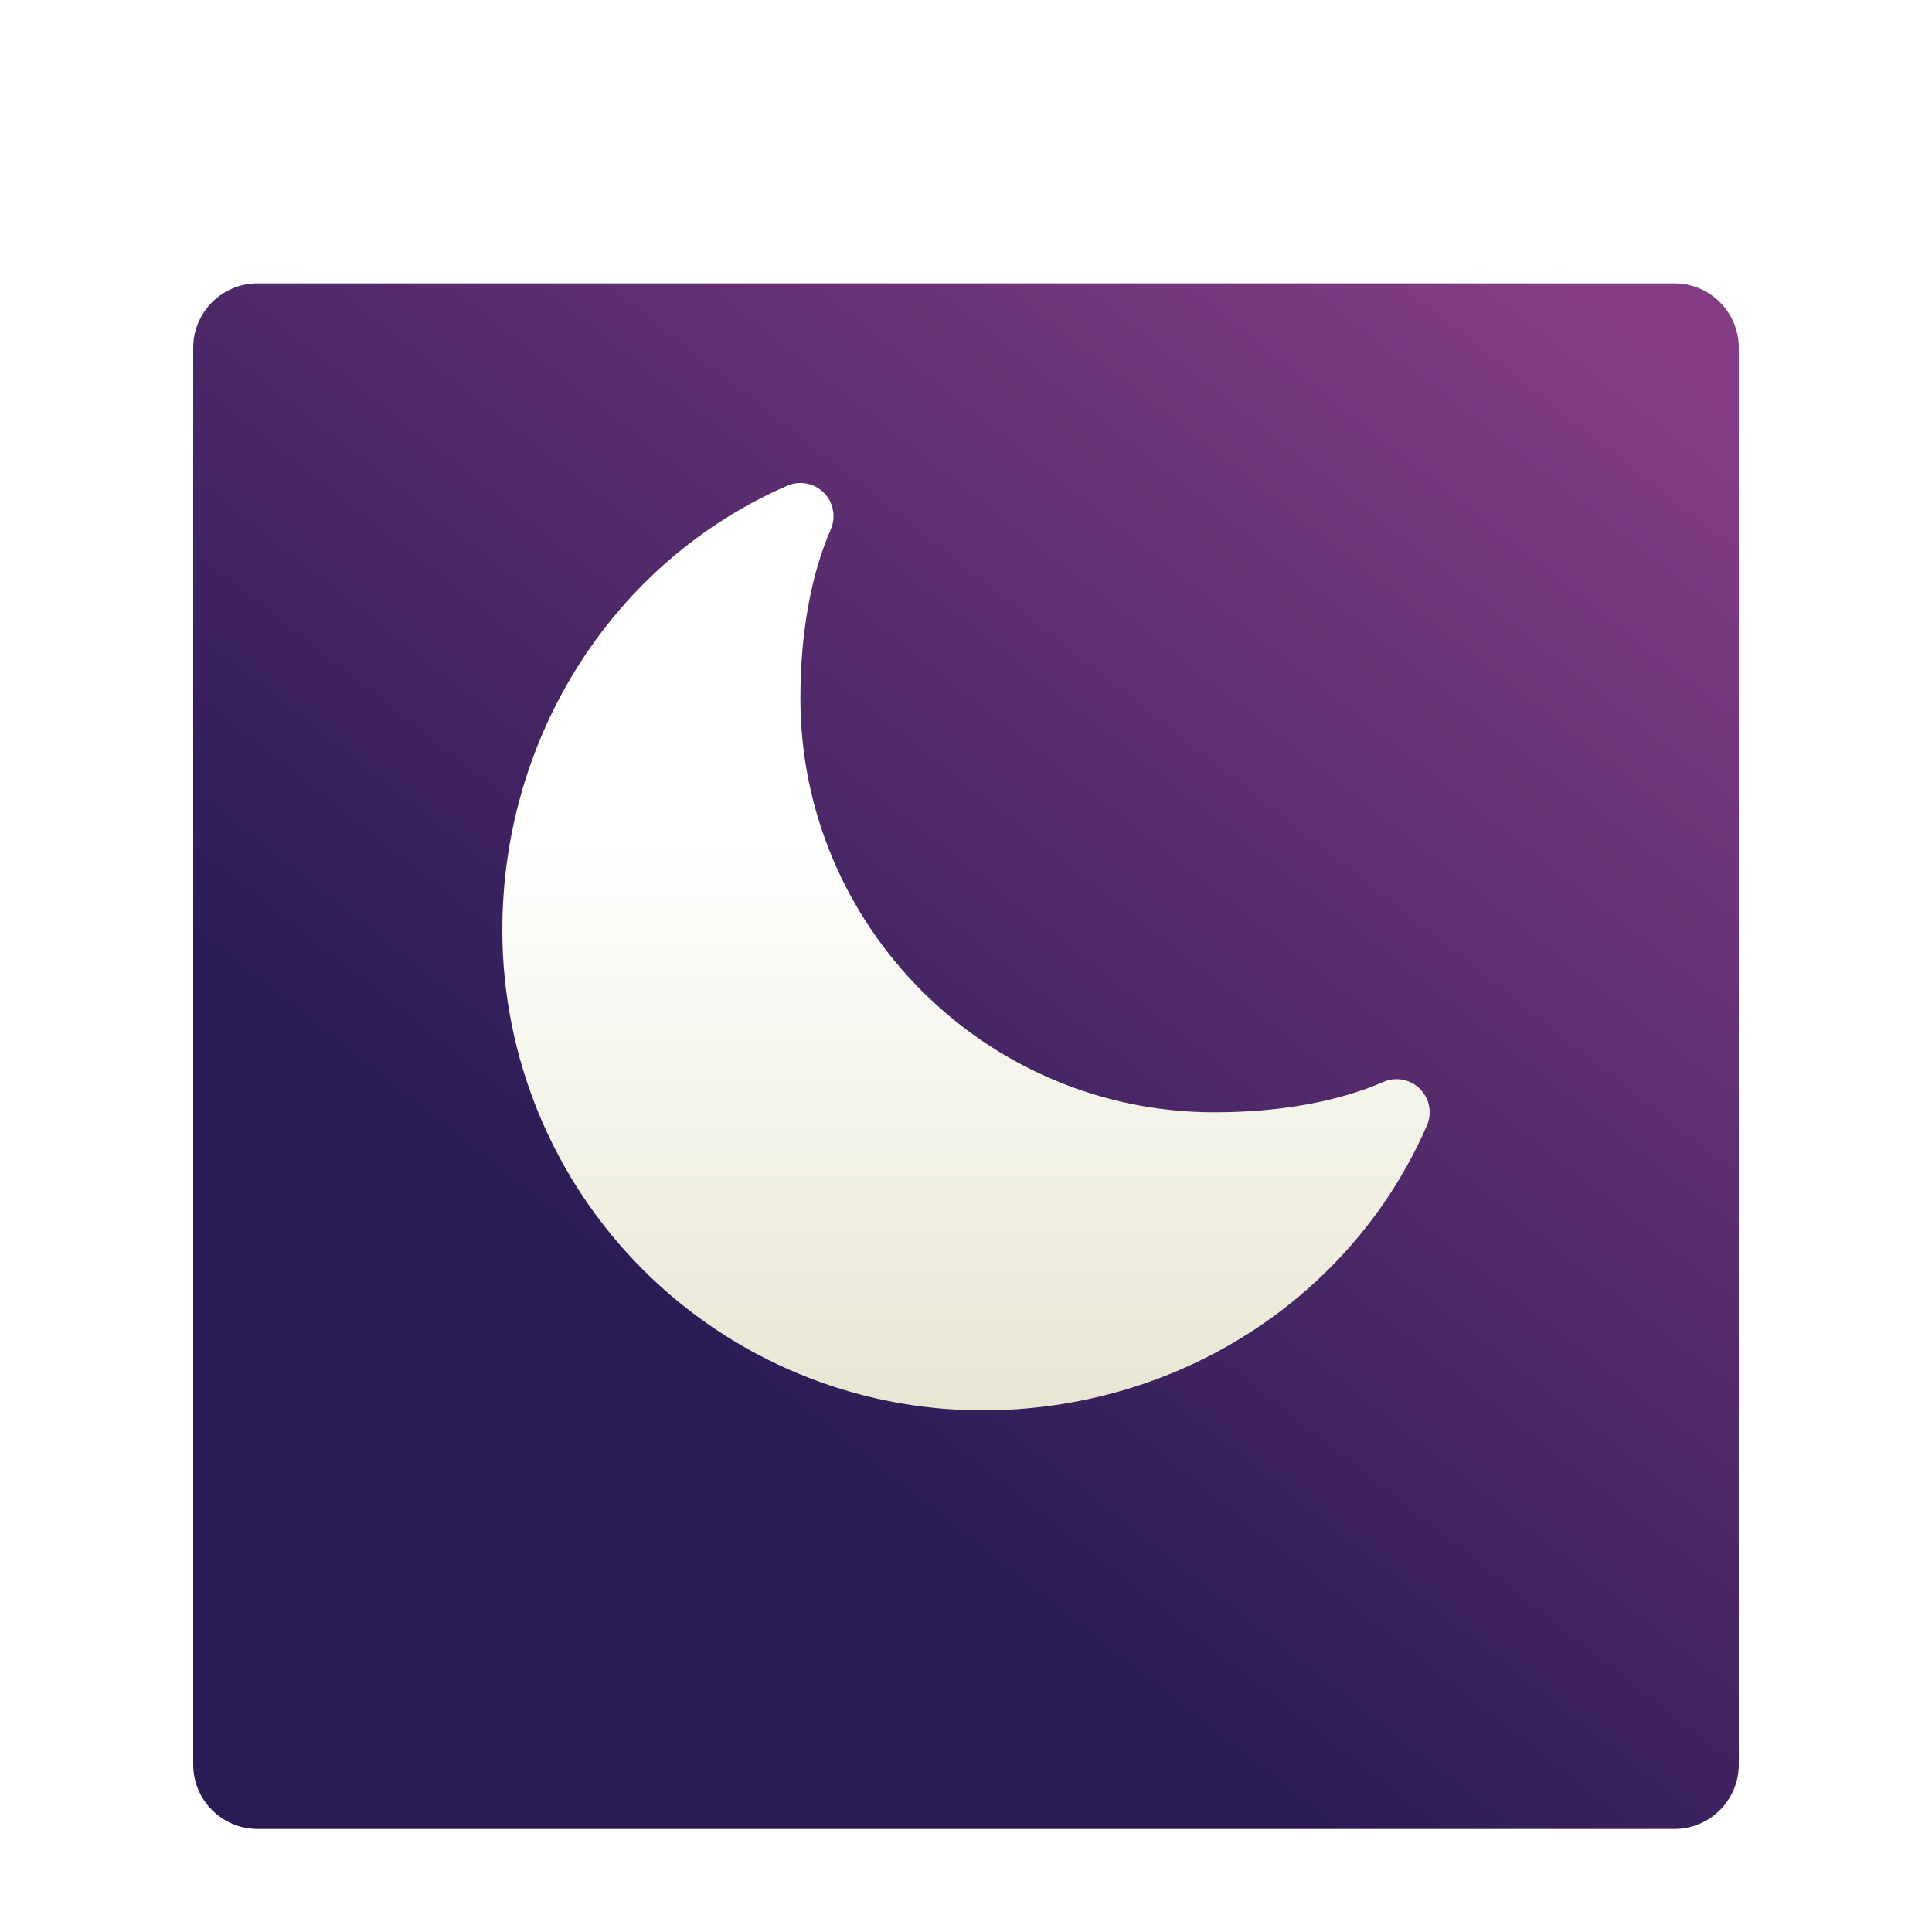 <svg width="300" height="300" viewBox="0 0 300 300" fill="none" xmlns="http://www.w3.org/2000/svg">
<g filter="url(#filter0_dd_275_50)">
<path d="M30 40C30 34.477 34.477 30 40 30H260C265.523 30 270 34.477 270 40V260C270 265.523 265.523 270 260 270H40C34.477 270 30 265.523 30 260V40Z" fill="url(#paint0_linear_275_50)"/>
</g>
<path d="M152.571 219C132.794 219 113.826 211.143 99.841 197.159C85.857 183.174 78 164.206 78 144.429C78 114.215 95.357 87.125 122.232 75.428C123.179 75.016 124.228 74.898 125.243 75.09C126.259 75.282 127.192 75.776 127.923 76.506C128.653 77.237 129.147 78.171 129.339 79.186C129.532 80.201 129.414 81.25 129.001 82.198C125.915 89.282 124.285 98.356 124.285 108.429C124.285 143.876 153.124 172.715 188.571 172.715C198.644 172.715 207.718 171.085 214.802 167.999C215.75 167.586 216.799 167.468 217.814 167.661C218.829 167.853 219.763 168.347 220.494 169.077C221.224 169.808 221.718 170.741 221.91 171.757C222.102 172.772 221.984 173.821 221.572 174.768C209.875 201.643 182.785 219 152.571 219Z" fill="url(#paint1_linear_275_50)"/>
<defs>
<filter id="filter0_dd_275_50" x="16" y="26" width="268" height="268" filterUnits="userSpaceOnUse" color-interpolation-filters="sRGB">
<feFlood flood-opacity="0" result="BackgroundImageFix"/>
<feColorMatrix in="SourceAlpha" type="matrix" values="0 0 0 0 0 0 0 0 0 0 0 0 0 0 0 0 0 0 127 0" result="hardAlpha"/>
<feOffset dy="10"/>
<feGaussianBlur stdDeviation="7"/>
<feComposite in2="hardAlpha" operator="out"/>
<feColorMatrix type="matrix" values="0 0 0 0 0.663 0 0 0 0 0.396 0 0 0 0 0.69 0 0 0 0.2 0"/>
<feBlend mode="normal" in2="BackgroundImageFix" result="effect1_dropShadow_275_50"/>
<feColorMatrix in="SourceAlpha" type="matrix" values="0 0 0 0 0 0 0 0 0 0 0 0 0 0 0 0 0 0 127 0" result="hardAlpha"/>
<feOffset dy="4"/>
<feGaussianBlur stdDeviation="2"/>
<feComposite in2="hardAlpha" operator="out"/>
<feColorMatrix type="matrix" values="0 0 0 0 0.421 0 0 0 0 0.322 0 0 0 0 0.428 0 0 0 0.1 0"/>
<feBlend mode="normal" in2="effect1_dropShadow_275_50" result="effect2_dropShadow_275_50"/>
<feBlend mode="normal" in="SourceGraphic" in2="effect2_dropShadow_275_50" result="shape"/>
</filter>
<linearGradient id="paint0_linear_275_50" x1="75.5" y1="173" x2="209.004" y2="3.36" gradientUnits="userSpaceOnUse">
<stop stop-color="#2A1B55"/>
<stop offset="1" stop-color="#843D85"/>
</linearGradient>
<linearGradient id="paint1_linear_275_50" x1="150" y1="75" x2="150" y2="219" gradientUnits="userSpaceOnUse">
<stop offset="0.382" stop-color="white"/>
<stop offset="1" stop-color="#E8E6D2"/>
</linearGradient>
</defs>
</svg>
